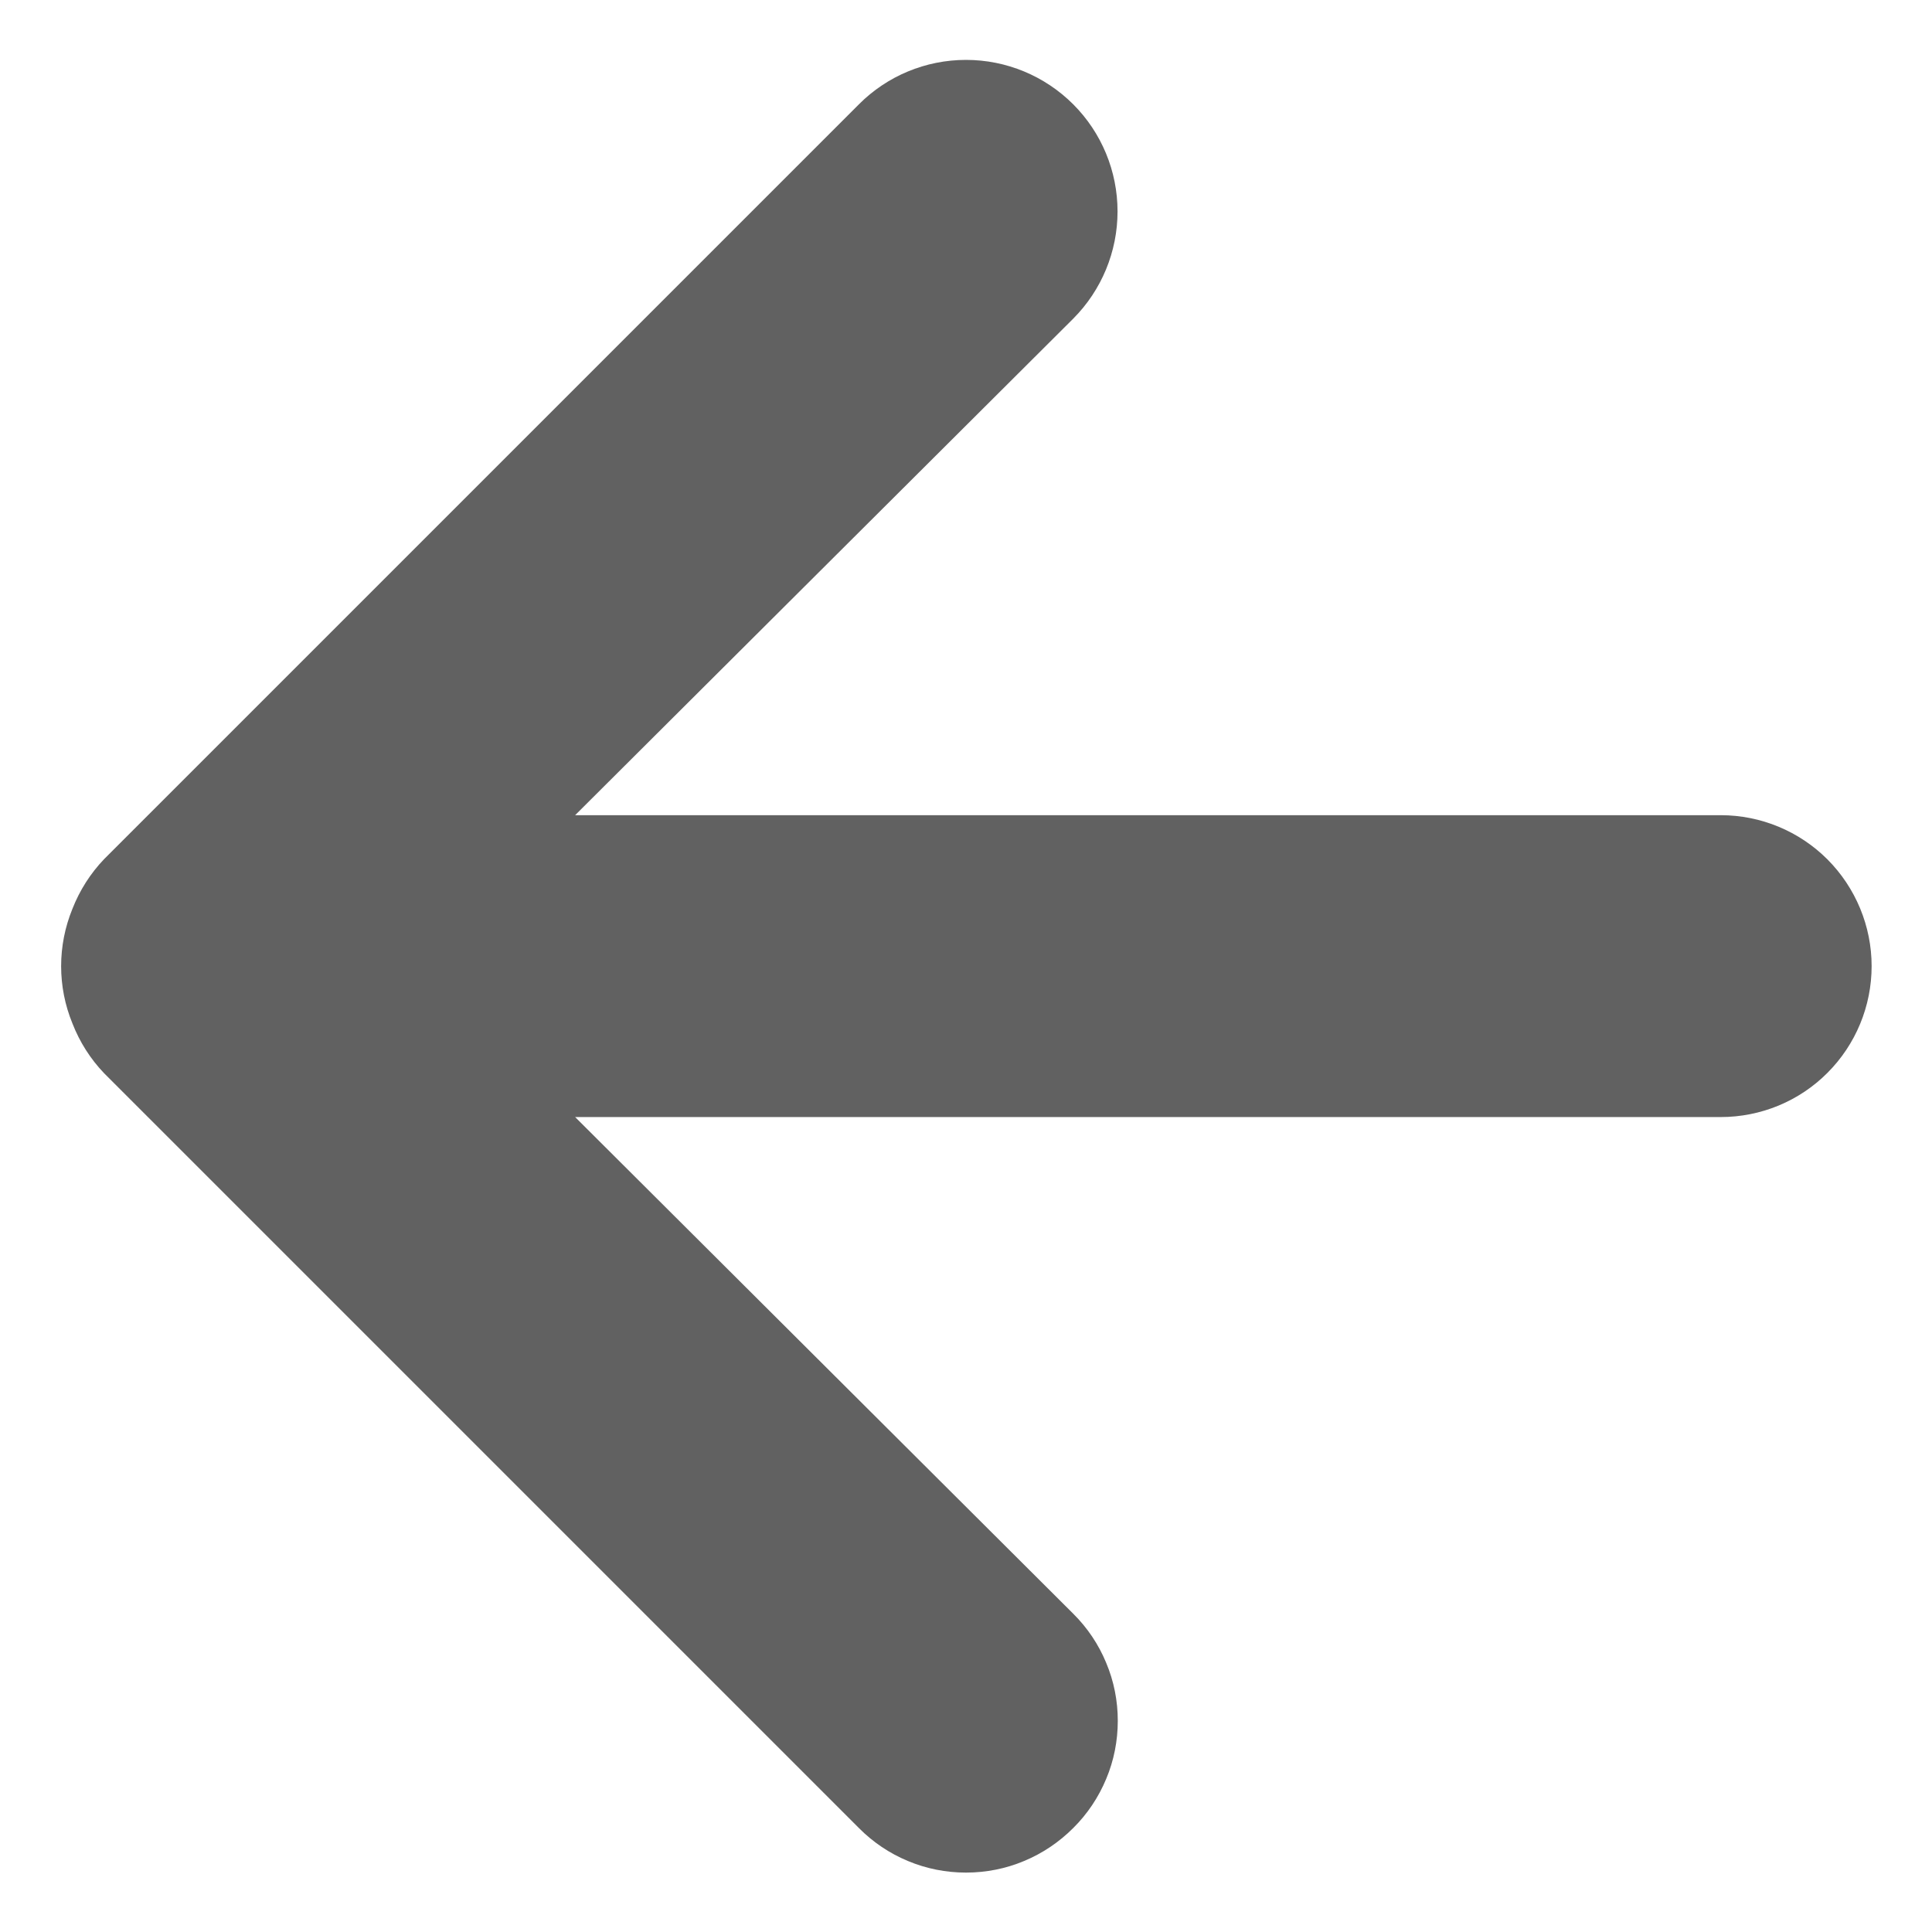 <svg width="16" height="16" viewBox="0 0 16 16" fill="none" xmlns="http://www.w3.org/2000/svg">
<path d="M14.25 6.751H4.763L8.888 2.639C9.123 2.403 9.255 2.084 9.255 1.751C9.255 1.418 9.123 1.099 8.888 0.864C8.652 0.628 8.333 0.496 8 0.496C7.667 0.496 7.348 0.628 7.113 0.864L0.863 7.114C0.749 7.233 0.66 7.373 0.6 7.526C0.475 7.831 0.475 8.172 0.6 8.476C0.66 8.63 0.749 8.77 0.863 8.889L7.113 15.139C7.229 15.256 7.367 15.349 7.519 15.412C7.672 15.476 7.835 15.508 8 15.508C8.165 15.508 8.329 15.476 8.481 15.412C8.633 15.349 8.771 15.256 8.888 15.139C9.005 15.023 9.098 14.884 9.161 14.732C9.225 14.58 9.257 14.416 9.257 14.251C9.257 14.086 9.225 13.923 9.161 13.771C9.098 13.618 9.005 13.48 8.888 13.364L4.763 9.251H14.25C14.582 9.251 14.9 9.12 15.134 8.885C15.368 8.651 15.5 8.333 15.5 8.001C15.5 7.67 15.368 7.352 15.134 7.117C14.9 6.883 14.582 6.751 14.25 6.751Z" fill="#616161"/>
</svg>
